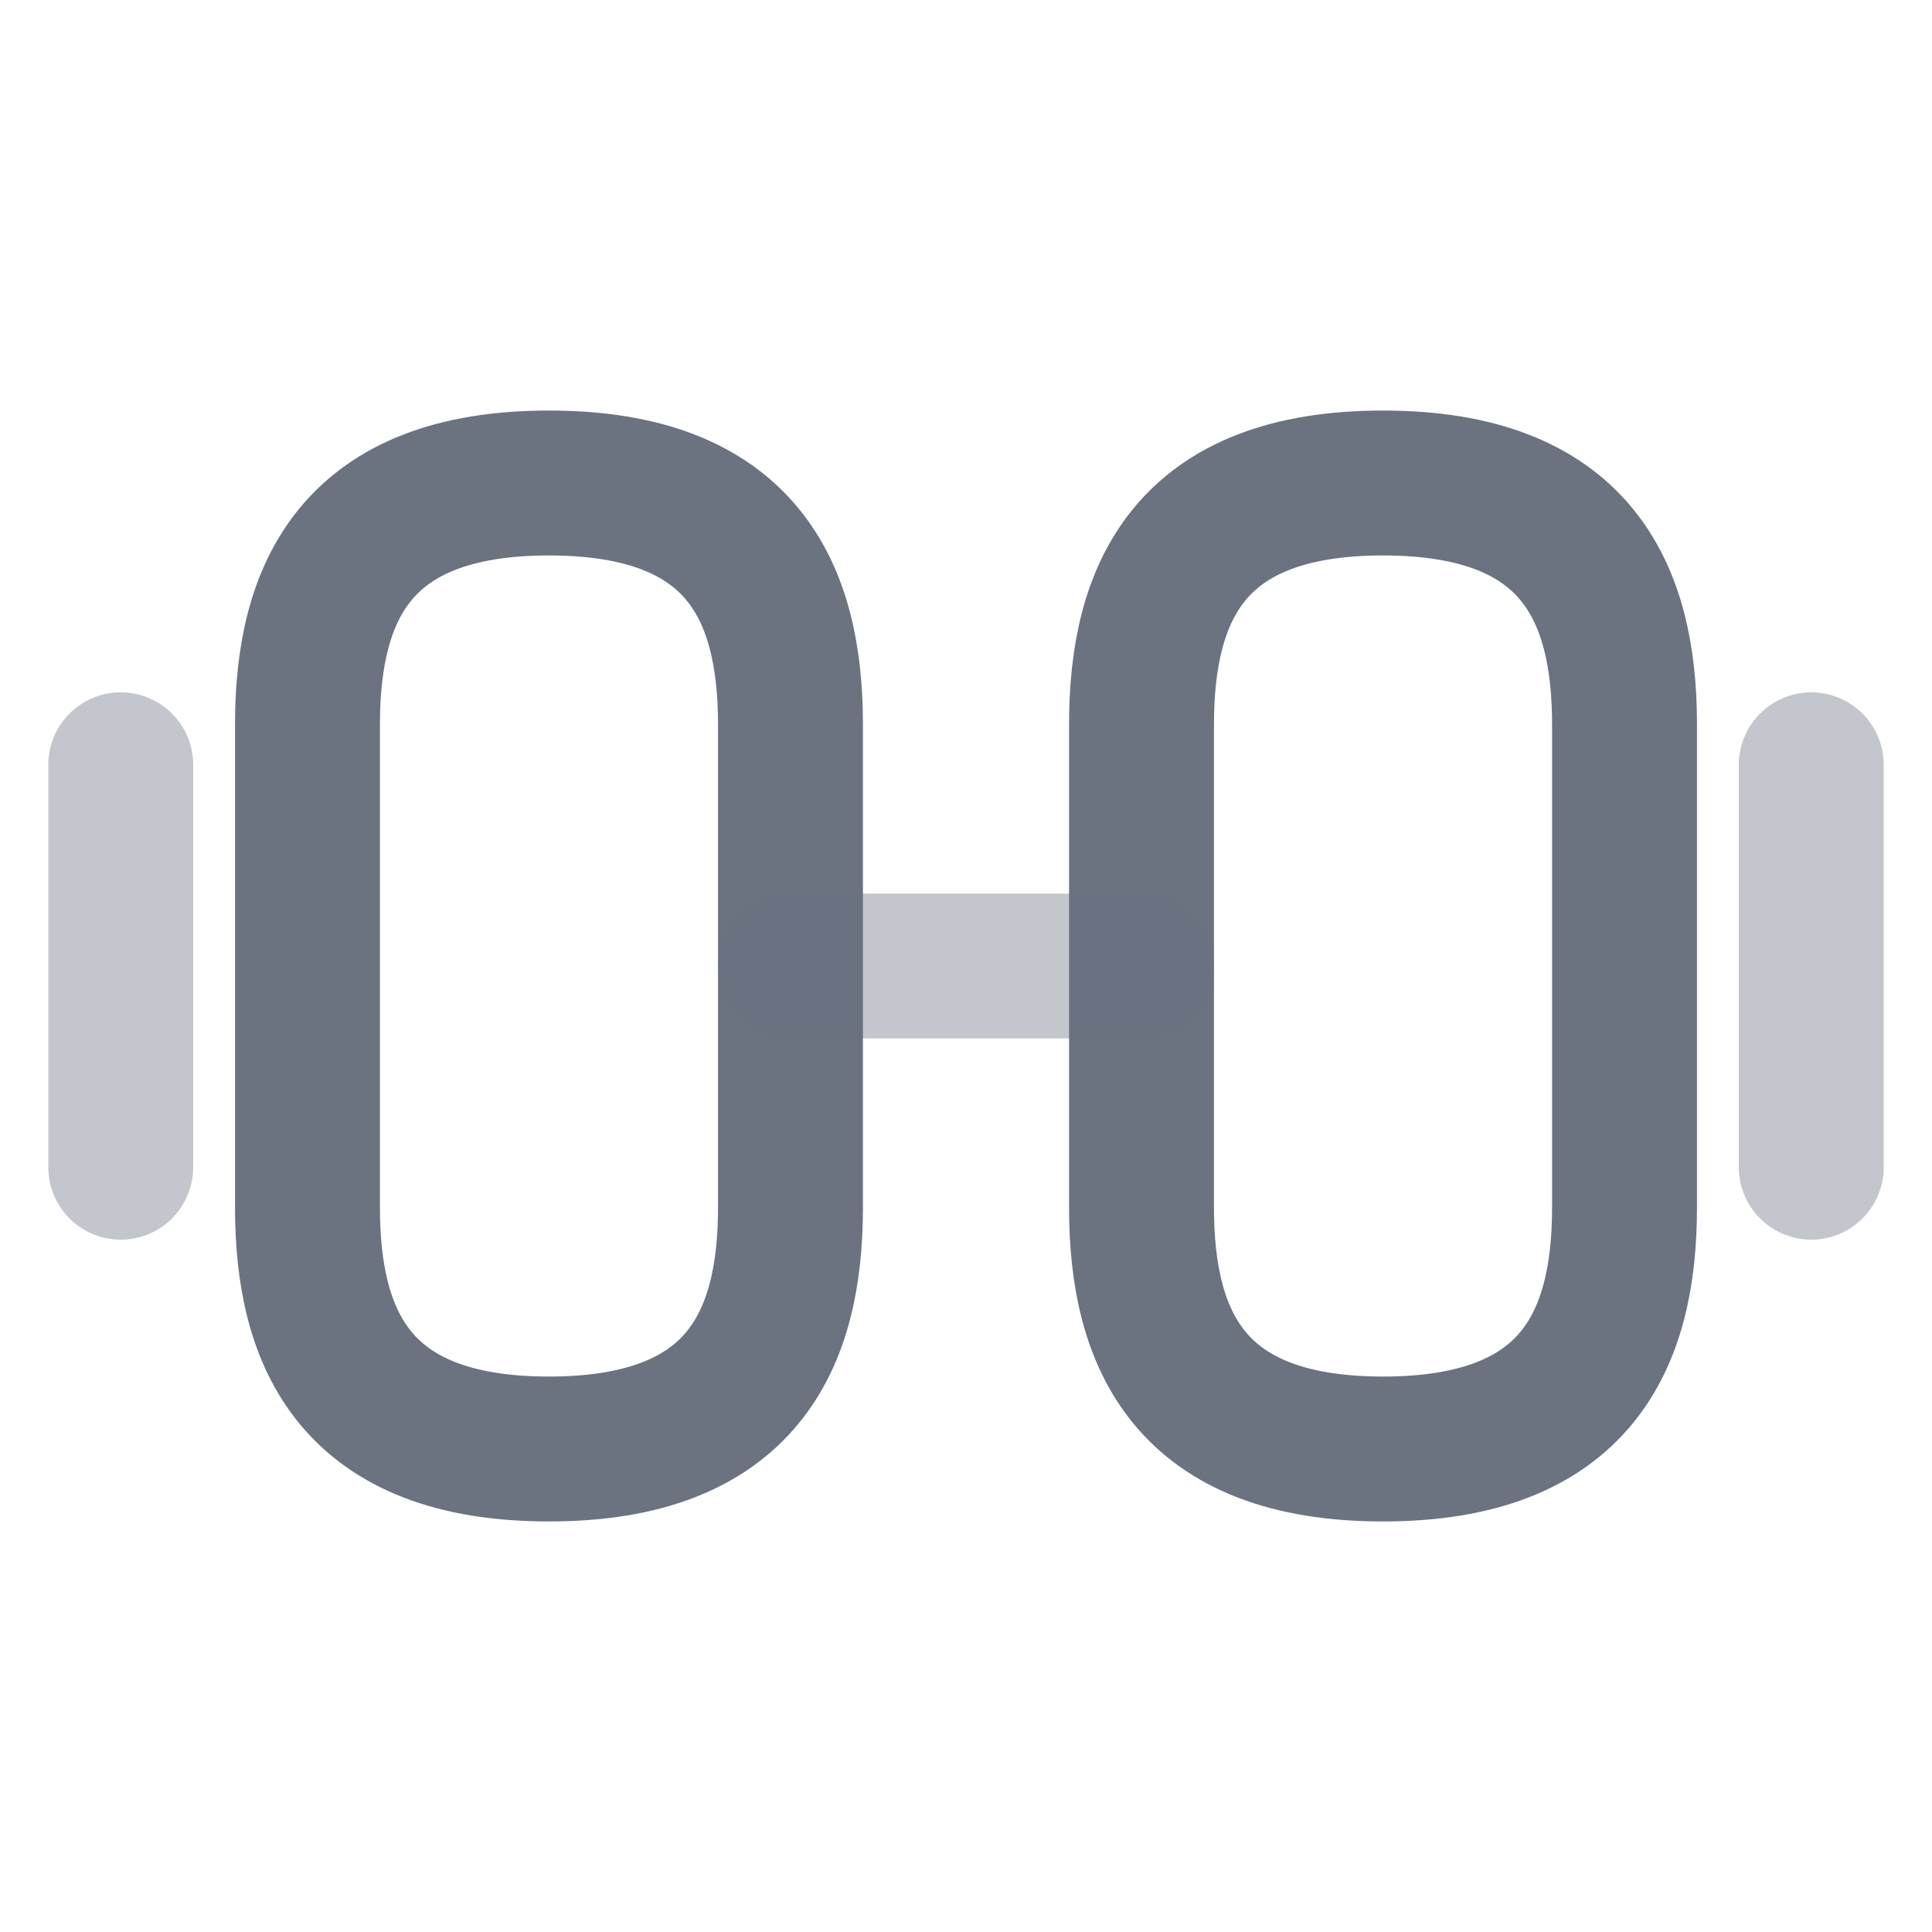 <svg width="20" height="20" viewBox="0 0 20 20" fill="none" xmlns="http://www.w3.org/2000/svg">
    <path d="M14.317 15C16.317 15 16.817 13.875 16.817 12.5V7.5C16.817 6.125 16.317 5 14.317 5C12.317 5 11.817 6.125 11.817 7.5V12.5C11.817 13.875 12.317 15 14.317 15Z" stroke="#6B7280" stroke-width="1.5" stroke-linecap="round" stroke-linejoin="round"/>
    <path d="M5.683 15C3.683 15 3.183 13.875 3.183 12.5V7.5C3.183 6.125 3.683 5 5.683 5C7.683 5 8.183 6.125 8.183 7.5V12.5C8.183 13.875 7.683 15 5.683 15Z" stroke="#6B7280" stroke-width="1.5" stroke-linecap="round" stroke-linejoin="round"/>
    <path opacity="0.4" d="M8.183 10H11.817" stroke="#6B7280" stroke-width="1.5" stroke-linecap="round" stroke-linejoin="round"/>
    <path opacity="0.4" d="M18.75 12.083V7.917" stroke="#6B7280" stroke-width="1.5" stroke-linecap="round" stroke-linejoin="round"/>
    <path opacity="0.4" d="M1.25 12.083V7.917" stroke="#6B7280" stroke-width="1.5" stroke-linecap="round" stroke-linejoin="round"/>
</svg>

